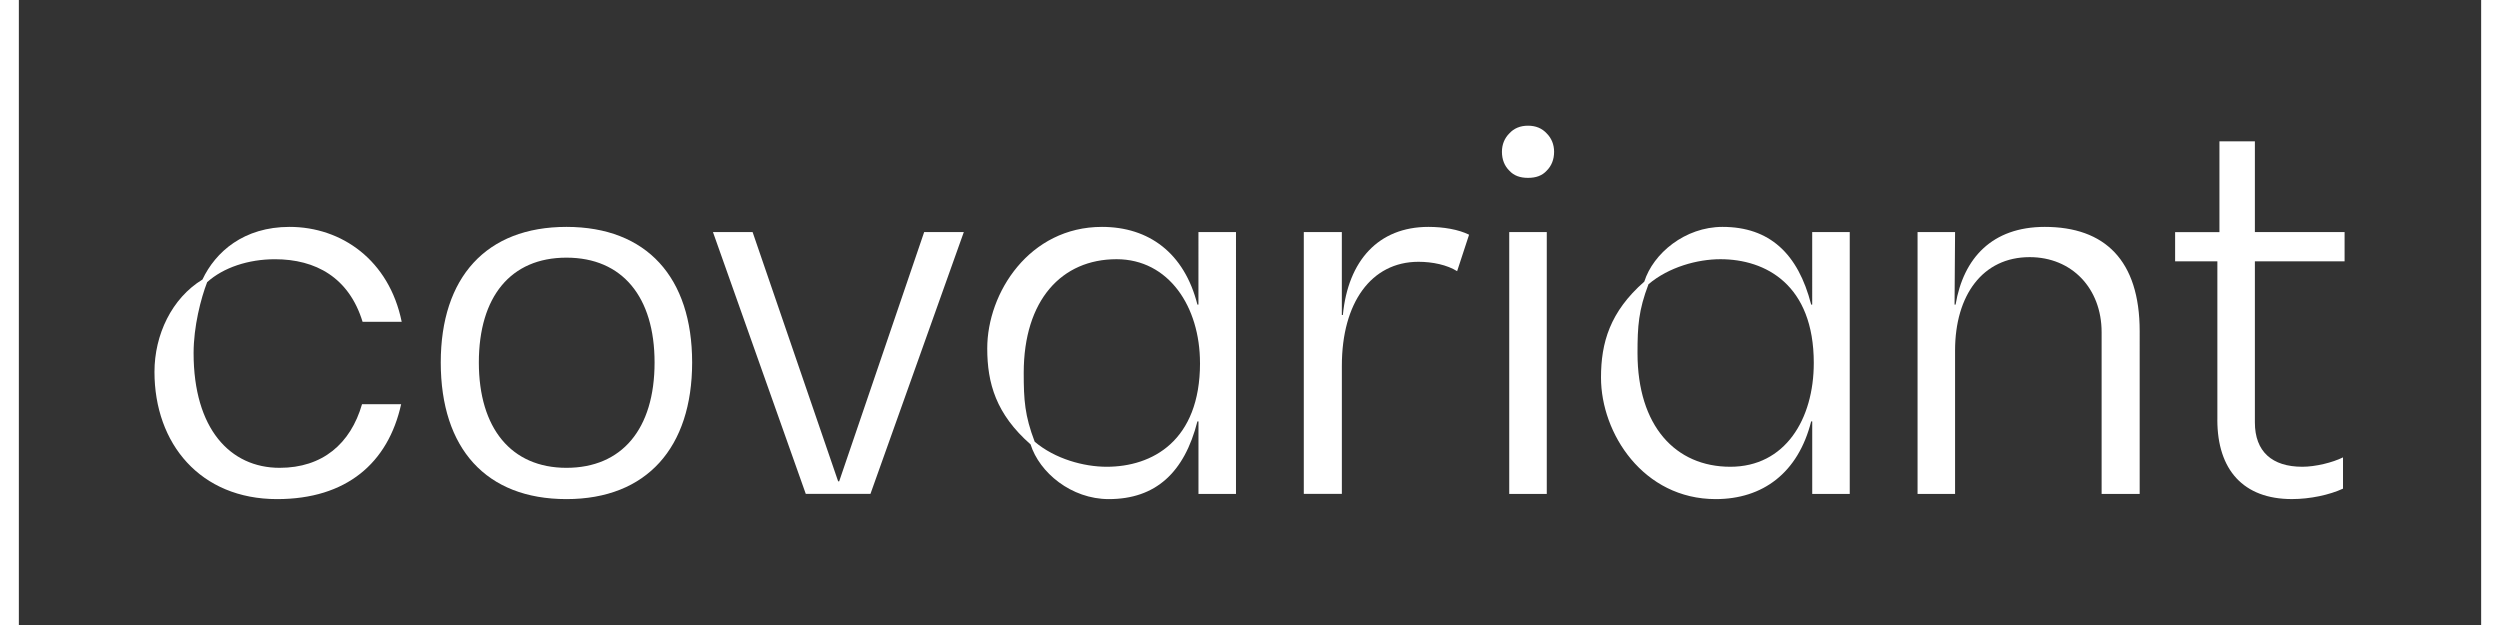 <?xml version="1.0" encoding="UTF-8" standalone="no"?>
<svg
   width="200"
   height="50"
   viewBox="0 0 49.892 12.664"
   fill="none"
   class="logo logo--light"
   version="1.1"
   id="svg20"
   sodipodi:docname="logo-covariant-bw.svg"
   inkscape:version="1.2 (dc2aedaf03, 2022-05-15)"
   xmlns:inkscape="http://www.inkscape.org/namespaces/inkscape"
   xmlns:sodipodi="http://sodipodi.sourceforge.net/DTD/sodipodi-0.dtd"
   xmlns="http://www.w3.org/2000/svg"
   xmlns:svg="http://www.w3.org/2000/svg">
  <rect x="0" y="0" width="49.892" height="12.664" fill="#333333" stroke="none"/>
  <defs
     id="defs24" />
  <sodipodi:namedview
     id="namedview22"
     pagecolor="#ffffff"
     bordercolor="#000000"
     borderopacity="0.25"
     inkscape:showpageshadow="2"
     inkscape:pageopacity="0.0"
     inkscape:pagecheckerboard="0"
     inkscape:deskcolor="#d1d1d1"
     showgrid="false"
     inkscape:zoom="10.937197"
     inkscape:cx="11.154595"
     inkscape:cy="-15.497572"
     inkscape:window-width="1728"
     inkscape:window-height="1058"
     inkscape:window-x="-6"
     inkscape:window-y="-6"
     inkscape:window-maximized="1"
     inkscape:current-layer="svg20" />
  <g
     id="g316"
     style="fill:#ffffff"
     transform="matrix(0.582,0,0,0.582,2.748,2.547)">
    <path
       d="M 0,8.57 C 0,7.281 0.599,6.01 1.67,5.356 2.124,4.394 3.105,3.523 4.703,3.523 c 1.815,0 3.468,1.162 3.904,3.304 H 7.245 C 6.773,5.284 5.611,4.649 4.194,4.649 3.268,4.649 2.397,4.939 1.834,5.447 1.616,6.01 1.362,6.99 1.362,7.917 c 0,2.632 1.271,3.994 2.996,3.994 1.489,0 2.469,-0.835 2.868,-2.215 H 8.588 C 8.134,11.747 6.682,13 4.267,13 1.598,13 0,11.075 0,8.57 Z"
       fill="#FFFFFF"
       class="logo__c"
       id="path2"
       style="fill:#ffffff" />
    <path
       d="m 9.967,8.244 c 0,-2.959 1.579,-4.721 4.376,-4.721 2.796,0 4.376,1.761 4.376,4.721 C 18.718,11.204 17.139,13 14.343,13 11.547,13 9.967,11.239 9.967,8.244 Z m 7.444,0 c 0,-2.288 -1.126,-3.65 -3.068,-3.65 -1.943,0 -3.05,1.362 -3.05,3.65 0,2.288 1.126,3.667 3.05,3.667 1.925,0 3.068,-1.343 3.068,-3.667 z"
       fill="#FFFFFF"
       class="logo__o"
       id="path4"
       style="fill:#ffffff" />
    <path
       d="m 19.444,3.704 h 1.38 l 2.978,8.678 h 0.036 l 2.959,-8.678 h 1.38 L 24.927,12.818 h -2.252 z"
       fill="#FFFFFF"
       class="logo__v"
       id="path6"
       style="fill:#ffffff" />
    <path
       d="m 30.5,11.094 c -1.199,-1.053 -1.507,-2.124 -1.507,-3.341 0,-1.943 1.471,-4.23 3.994,-4.23 1.634,0 2.868,0.908 3.323,2.705 h 0.036 V 3.704 h 1.307 V 12.819 H 36.347 V 10.295 H 36.31 C 35.857,12.074 34.858,13 33.224,13 c -1.307,0 -2.415,-0.926 -2.723,-1.906 z m 5.9,-2.833 c 0,-1.961 -1.089,-3.613 -2.905,-3.613 -1.906,0 -3.232,1.416 -3.232,3.958 0,0.944 0.036,1.488 0.382,2.396 0.708,0.599 1.707,0.872 2.506,0.872 1.579,0 3.25,-0.89 3.25,-3.613 z"
       fill="#FFFFFF"
       class="logo__a logo__a--0"
       id="path8"
       style="fill:#ffffff" />
    <path
       d="m 40.013,3.704 h 1.325 v 2.887 h 0.036 c 0.181,-1.888 1.234,-3.068 2.978,-3.068 0.526,0 1.053,0.091 1.416,0.272 L 45.352,5.065 C 45.006,4.847 44.498,4.738 44.008,4.738 c -1.652,0 -2.669,1.434 -2.669,3.613 V 12.818 H 40.014 V 3.704 Z"
       fill="#FFFFFF"
       class="logo__r"
       id="path10"
       style="fill:#ffffff" />
    <path
       d="M 47.166,1.562 C 47.003,1.399 46.912,1.18 46.912,0.908 c 0,-0.254 0.091,-0.472 0.254,-0.636 C 47.329,0.091 47.548,0 47.82,0 c 0.272,0 0.49,0.091 0.654,0.272 0.163,0.163 0.254,0.382 0.254,0.636 0,0.272 -0.091,0.49 -0.254,0.654 -0.163,0.181 -0.382,0.254 -0.654,0.254 -0.272,0 -0.49,-0.073 -0.654,-0.254 z m 0,2.142 h 1.307 v 9.115 h -1.307 z"
       fill="#FFFFFF"
       class="logo__i"
       id="path12"
       style="fill:#ffffff" />
    <path
       d="m 57.678,6.228 h 0.036 V 3.704 h 1.307 V 12.819 H 57.715 V 10.295 H 57.678 C 57.224,12.092 55.989,13 54.355,13 c -2.524,0 -3.994,-2.288 -3.994,-4.23 0,-1.216 0.309,-2.288 1.507,-3.341 0.309,-0.98 1.416,-1.906 2.723,-1.906 1.634,0 2.632,0.926 3.087,2.705 z M 52.014,5.52 c -0.345,0.908 -0.382,1.453 -0.382,2.396 0,2.542 1.325,3.958 3.232,3.958 1.906,0 2.905,-1.652 2.905,-3.613 0,-2.723 -1.671,-3.613 -3.25,-3.613 -0.799,0 -1.797,0.272 -2.506,0.872 z"
       fill="#FFFFFF"
       class="logo__a logo__a--1"
       id="path14"
       style="fill:#ffffff" />
    <path
       d="m 61.381,3.704 h 1.307 l -0.018,2.524 h 0.036 c 0.272,-1.616 1.271,-2.705 3.105,-2.705 2.088,0 3.304,1.162 3.304,3.631 V 12.819 H 67.79 V 7.19 c 0,-1.525 -1.035,-2.614 -2.506,-2.614 -1.634,0 -2.596,1.325 -2.596,3.25 V 12.819 H 61.382 V 3.704 Z"
       fill="#FFFFFF"
       class="logo__n"
       id="path16"
       style="fill:#ffffff" />
    <path
       d="M 71.82,10.24 V 4.721 H 70.349 V 3.705 h 1.543 V 0.545 h 1.234 V 3.704 h 3.123 v 1.017 h -3.123 v 5.61 c 0,1.016 0.599,1.543 1.652,1.543 0.454,0 1.053,-0.145 1.416,-0.327 v 1.089 c -0.472,0.218 -1.144,0.363 -1.779,0.363 -1.689,0 -2.596,-1.016 -2.596,-2.76 z"
       fill="#FFFFFF"
       class="logo__t"
       id="path18"
       style="fill:#ffffff" />
  </g>
</svg>

